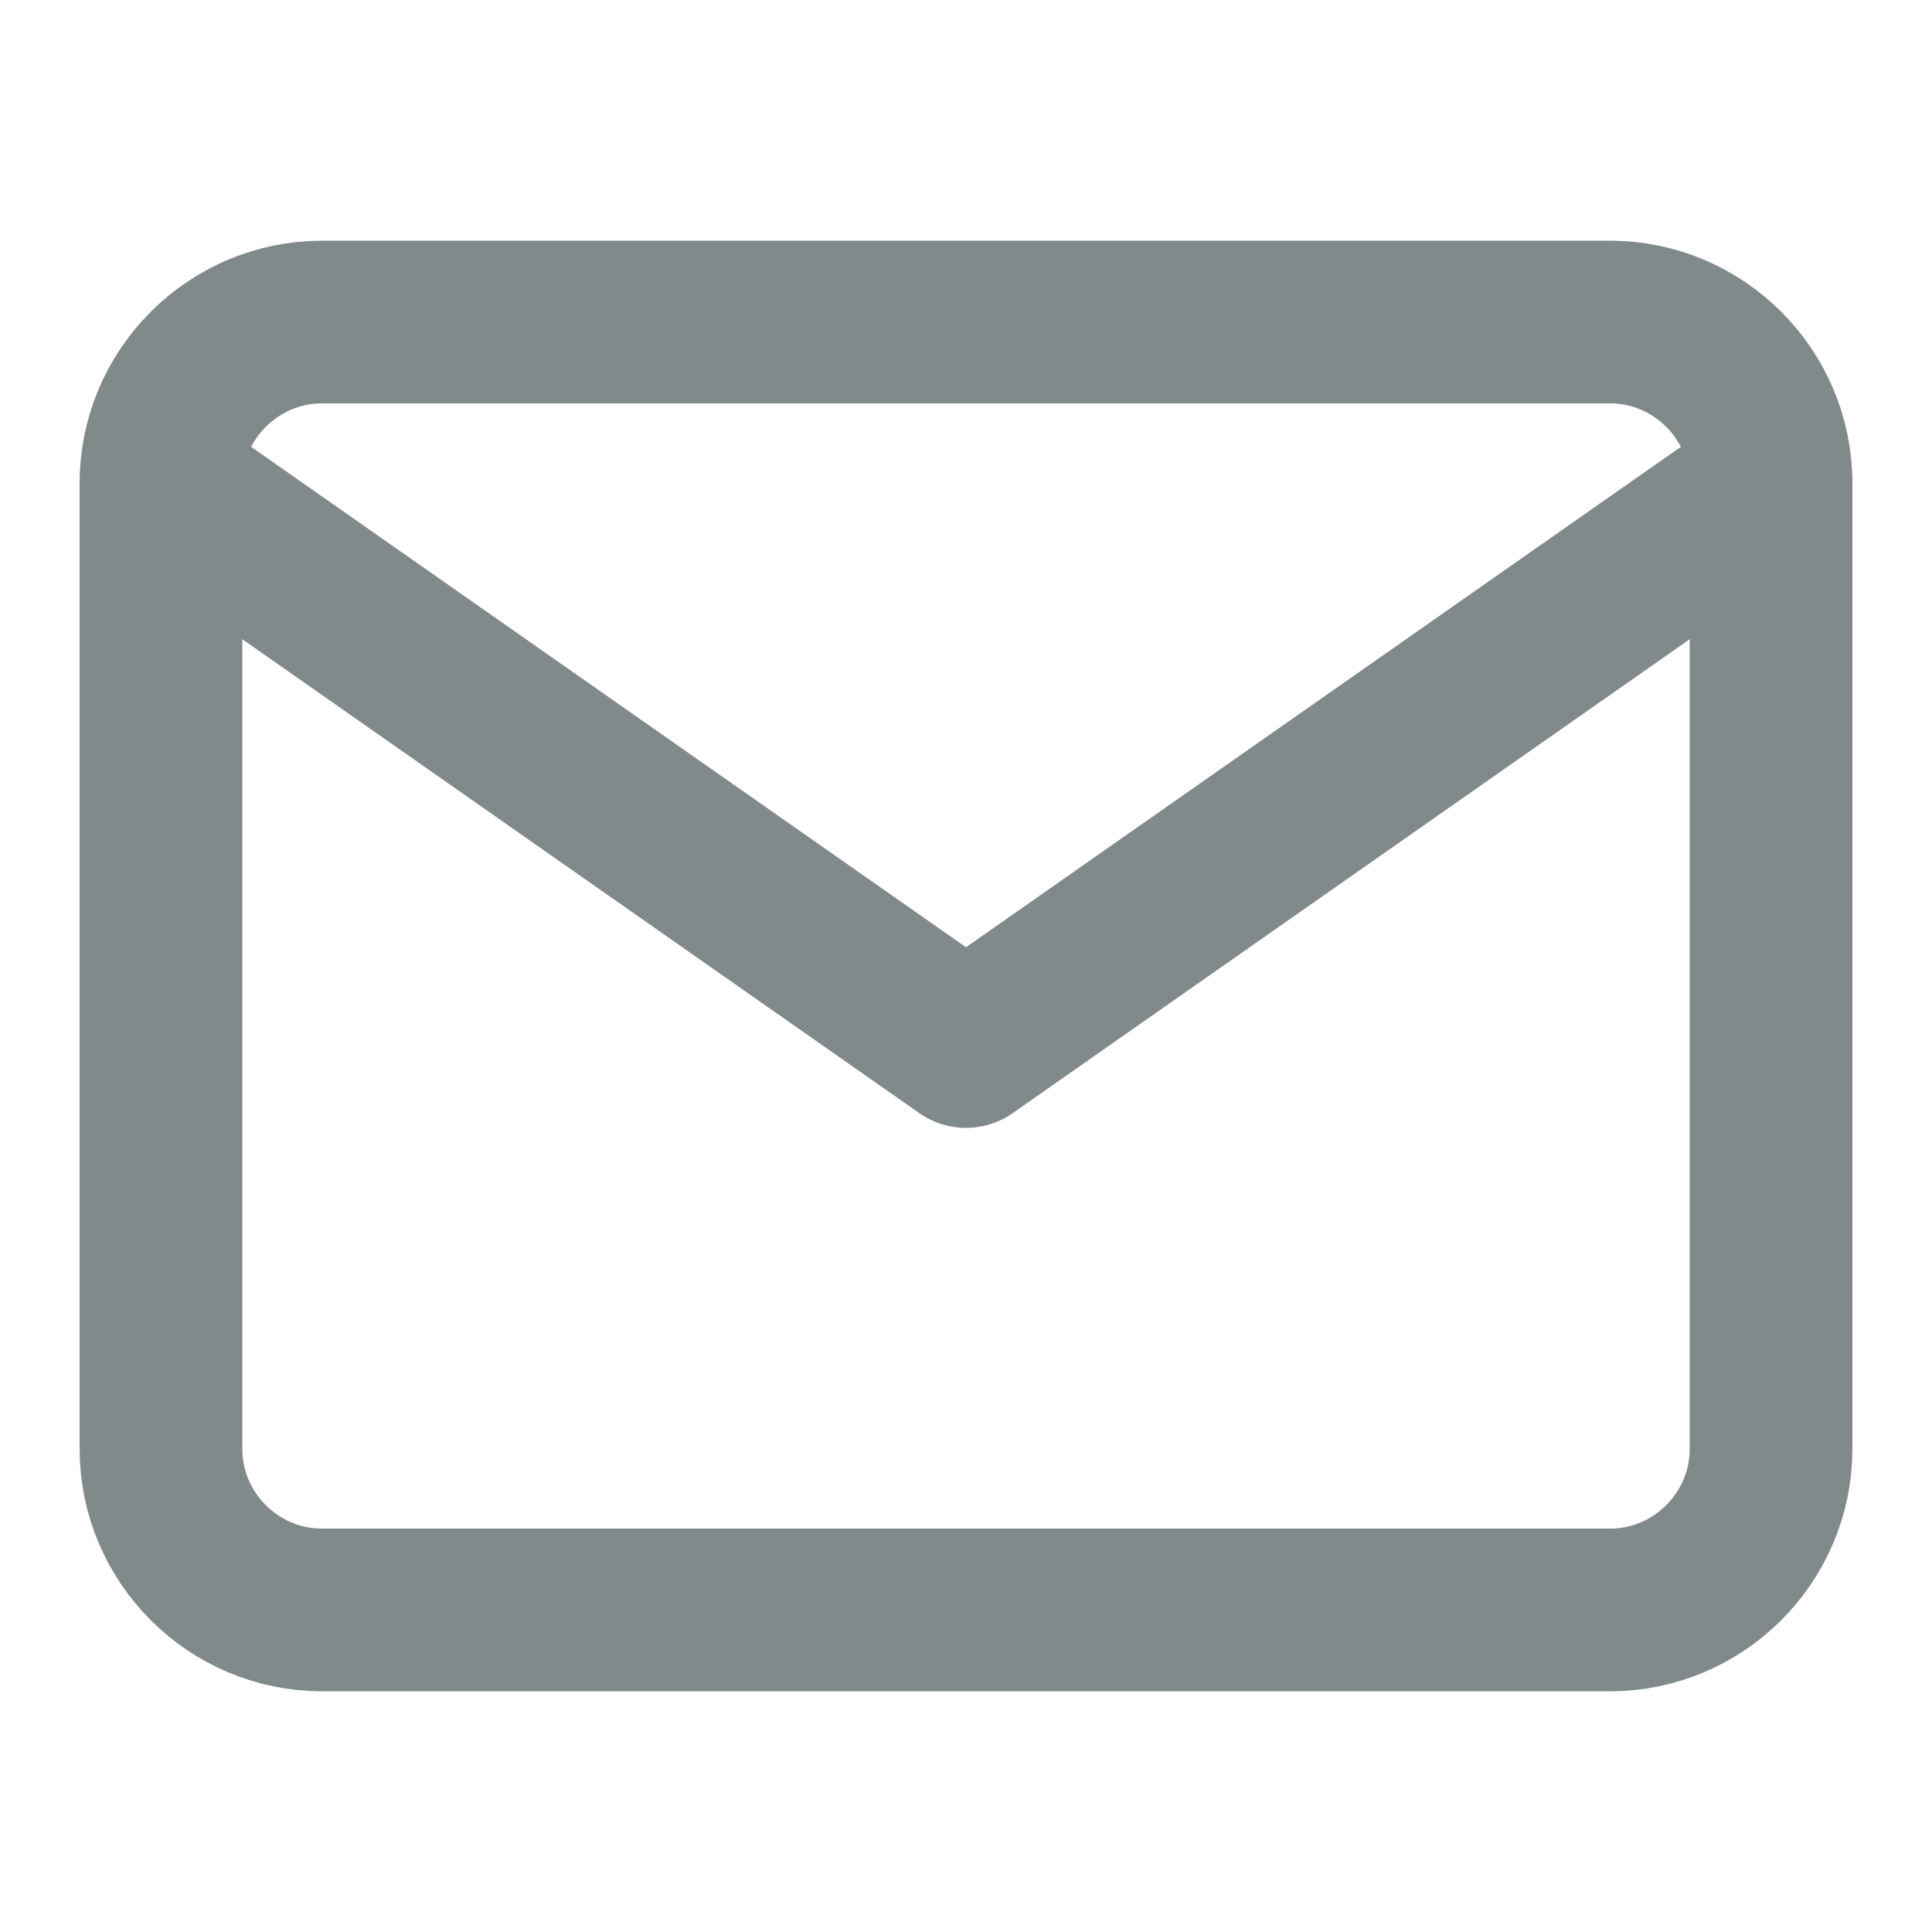 <svg width="19" height="19" viewBox="0 0 19 19" fill="none" xmlns="http://www.w3.org/2000/svg">
<path d="M3.167 3.167H15.833C16.704 3.167 17.417 3.879 17.417 4.75V14.25C17.417 15.121 16.704 15.833 15.833 15.833H3.167C2.296 15.833 1.583 15.121 1.583 14.25V4.75C1.583 3.879 2.296 3.167 3.167 3.167Z" stroke="#818A8A" stroke-width="1.6" stroke-linecap="round" stroke-linejoin="round"/>
<path d="M17.417 4.75L9.5 10.292L1.583 4.75" stroke="#818A8A" stroke-width="1.6" stroke-linecap="round" stroke-linejoin="round"/>
</svg>
